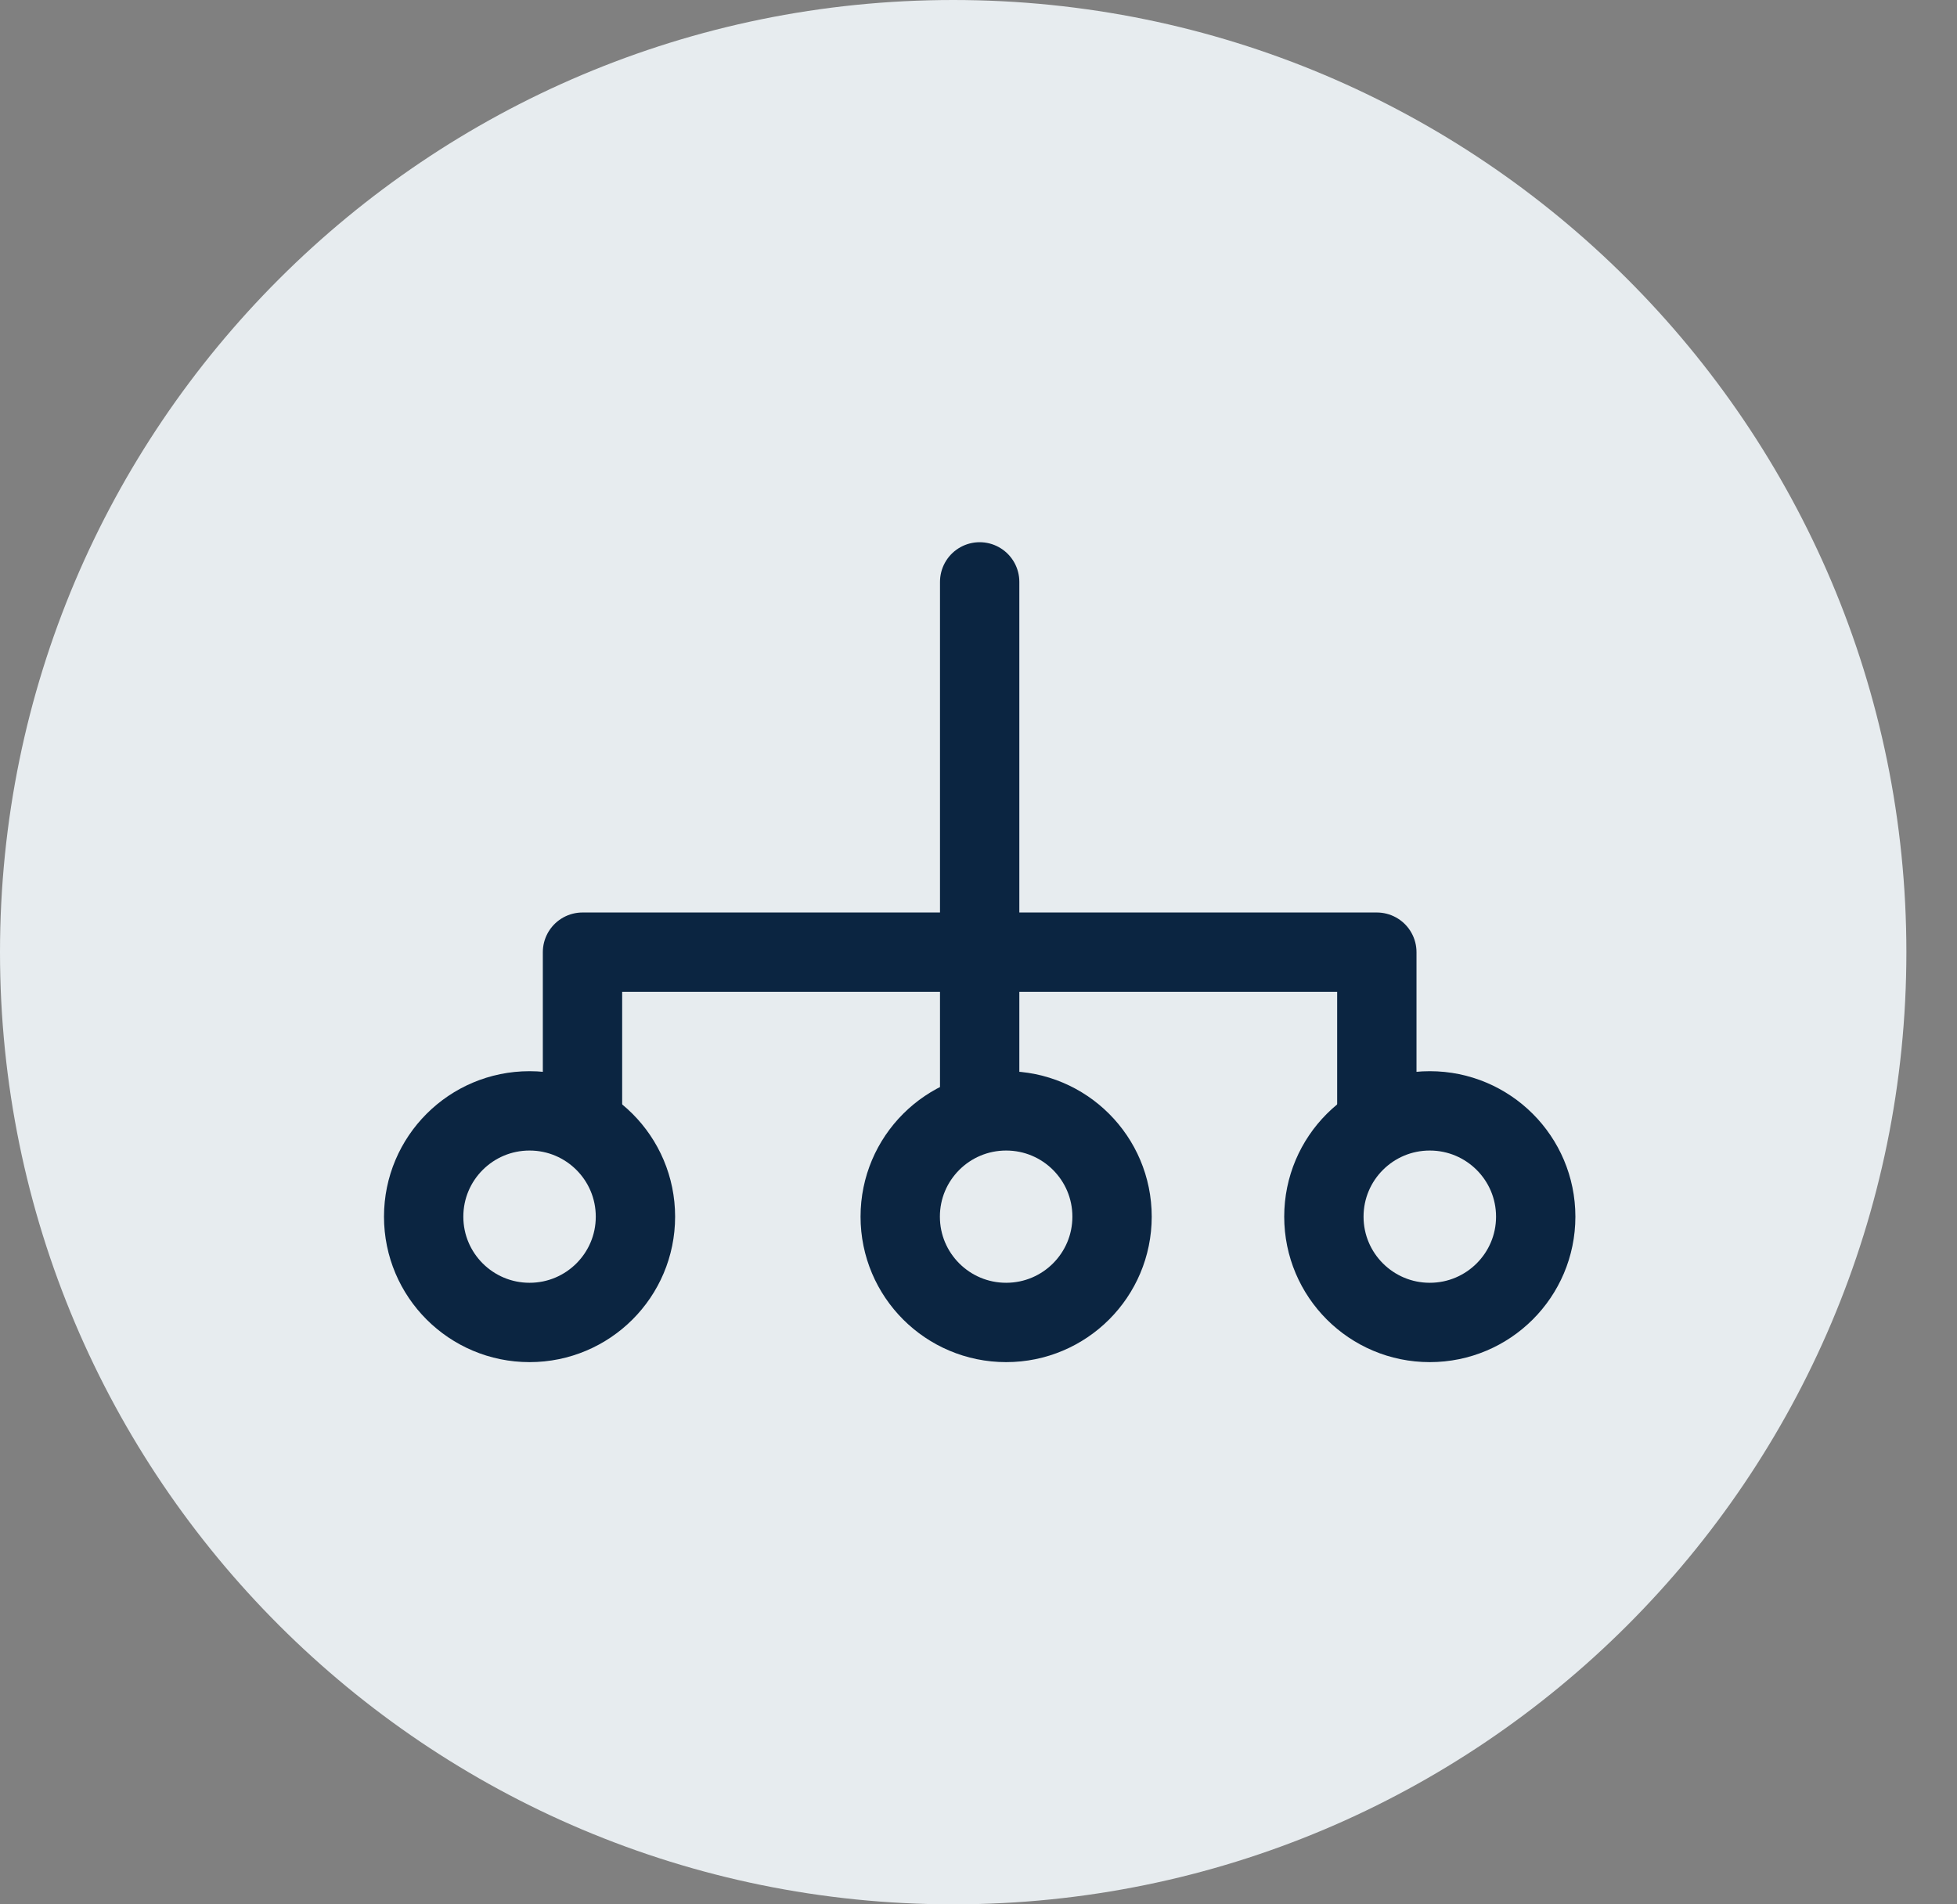 <svg width="37" height="36" viewBox="0 0 37 36" fill="none" xmlns="http://www.w3.org/2000/svg">
<rect x="0" y="0" width="37" height="36" fill="#808080" stroke="none"/>
<path fill-rule="evenodd" clip-rule="evenodd" d="M18.021 36C27.974 36 36.043 27.941 36.043 18C36.043 8.059 27.974 0 18.021 0C8.069 0 0 8.059 0 18C0 27.941 8.069 36 18.021 36Z" fill="#E7ECEF"/>
<path fill-rule="evenodd" clip-rule="evenodd" d="M10.012 21C11.118 21 12.014 21.895 12.014 23C12.014 24.105 11.118 25 10.012 25C8.906 25 8.01 24.105 8.01 23C8.01 21.895 8.906 21 10.012 21Z" stroke="#0B2541" stroke-width="1.5" stroke-linecap="round" stroke-linejoin="round"/>
<path fill-rule="evenodd" clip-rule="evenodd" d="M19.023 21C20.129 21 21.025 21.895 21.025 23C21.025 24.105 20.129 25 19.023 25C17.916 25 17.02 24.105 17.02 23C17.02 21.895 17.916 21 19.023 21Z" stroke="#0B2541" stroke-width="1.5" stroke-linecap="round" stroke-linejoin="round"/>
<path fill-rule="evenodd" clip-rule="evenodd" d="M27.032 21C28.138 21 29.035 21.895 29.035 23C29.035 24.105 28.138 25 27.032 25C25.926 25 25.03 24.105 25.03 23C25.03 21.895 25.926 21 27.032 21Z" stroke="#0B2541" stroke-width="1.5" stroke-linecap="round" stroke-linejoin="round"/>
<path d="M18.522 21V11" stroke="#0B2541" stroke-width="1.5" stroke-linecap="round" stroke-linejoin="round"/>
<path d="M11.013 21V18H26.031V21" stroke="#0B2541" stroke-width="1.5" stroke-linecap="round" stroke-linejoin="round"/>
</svg>
